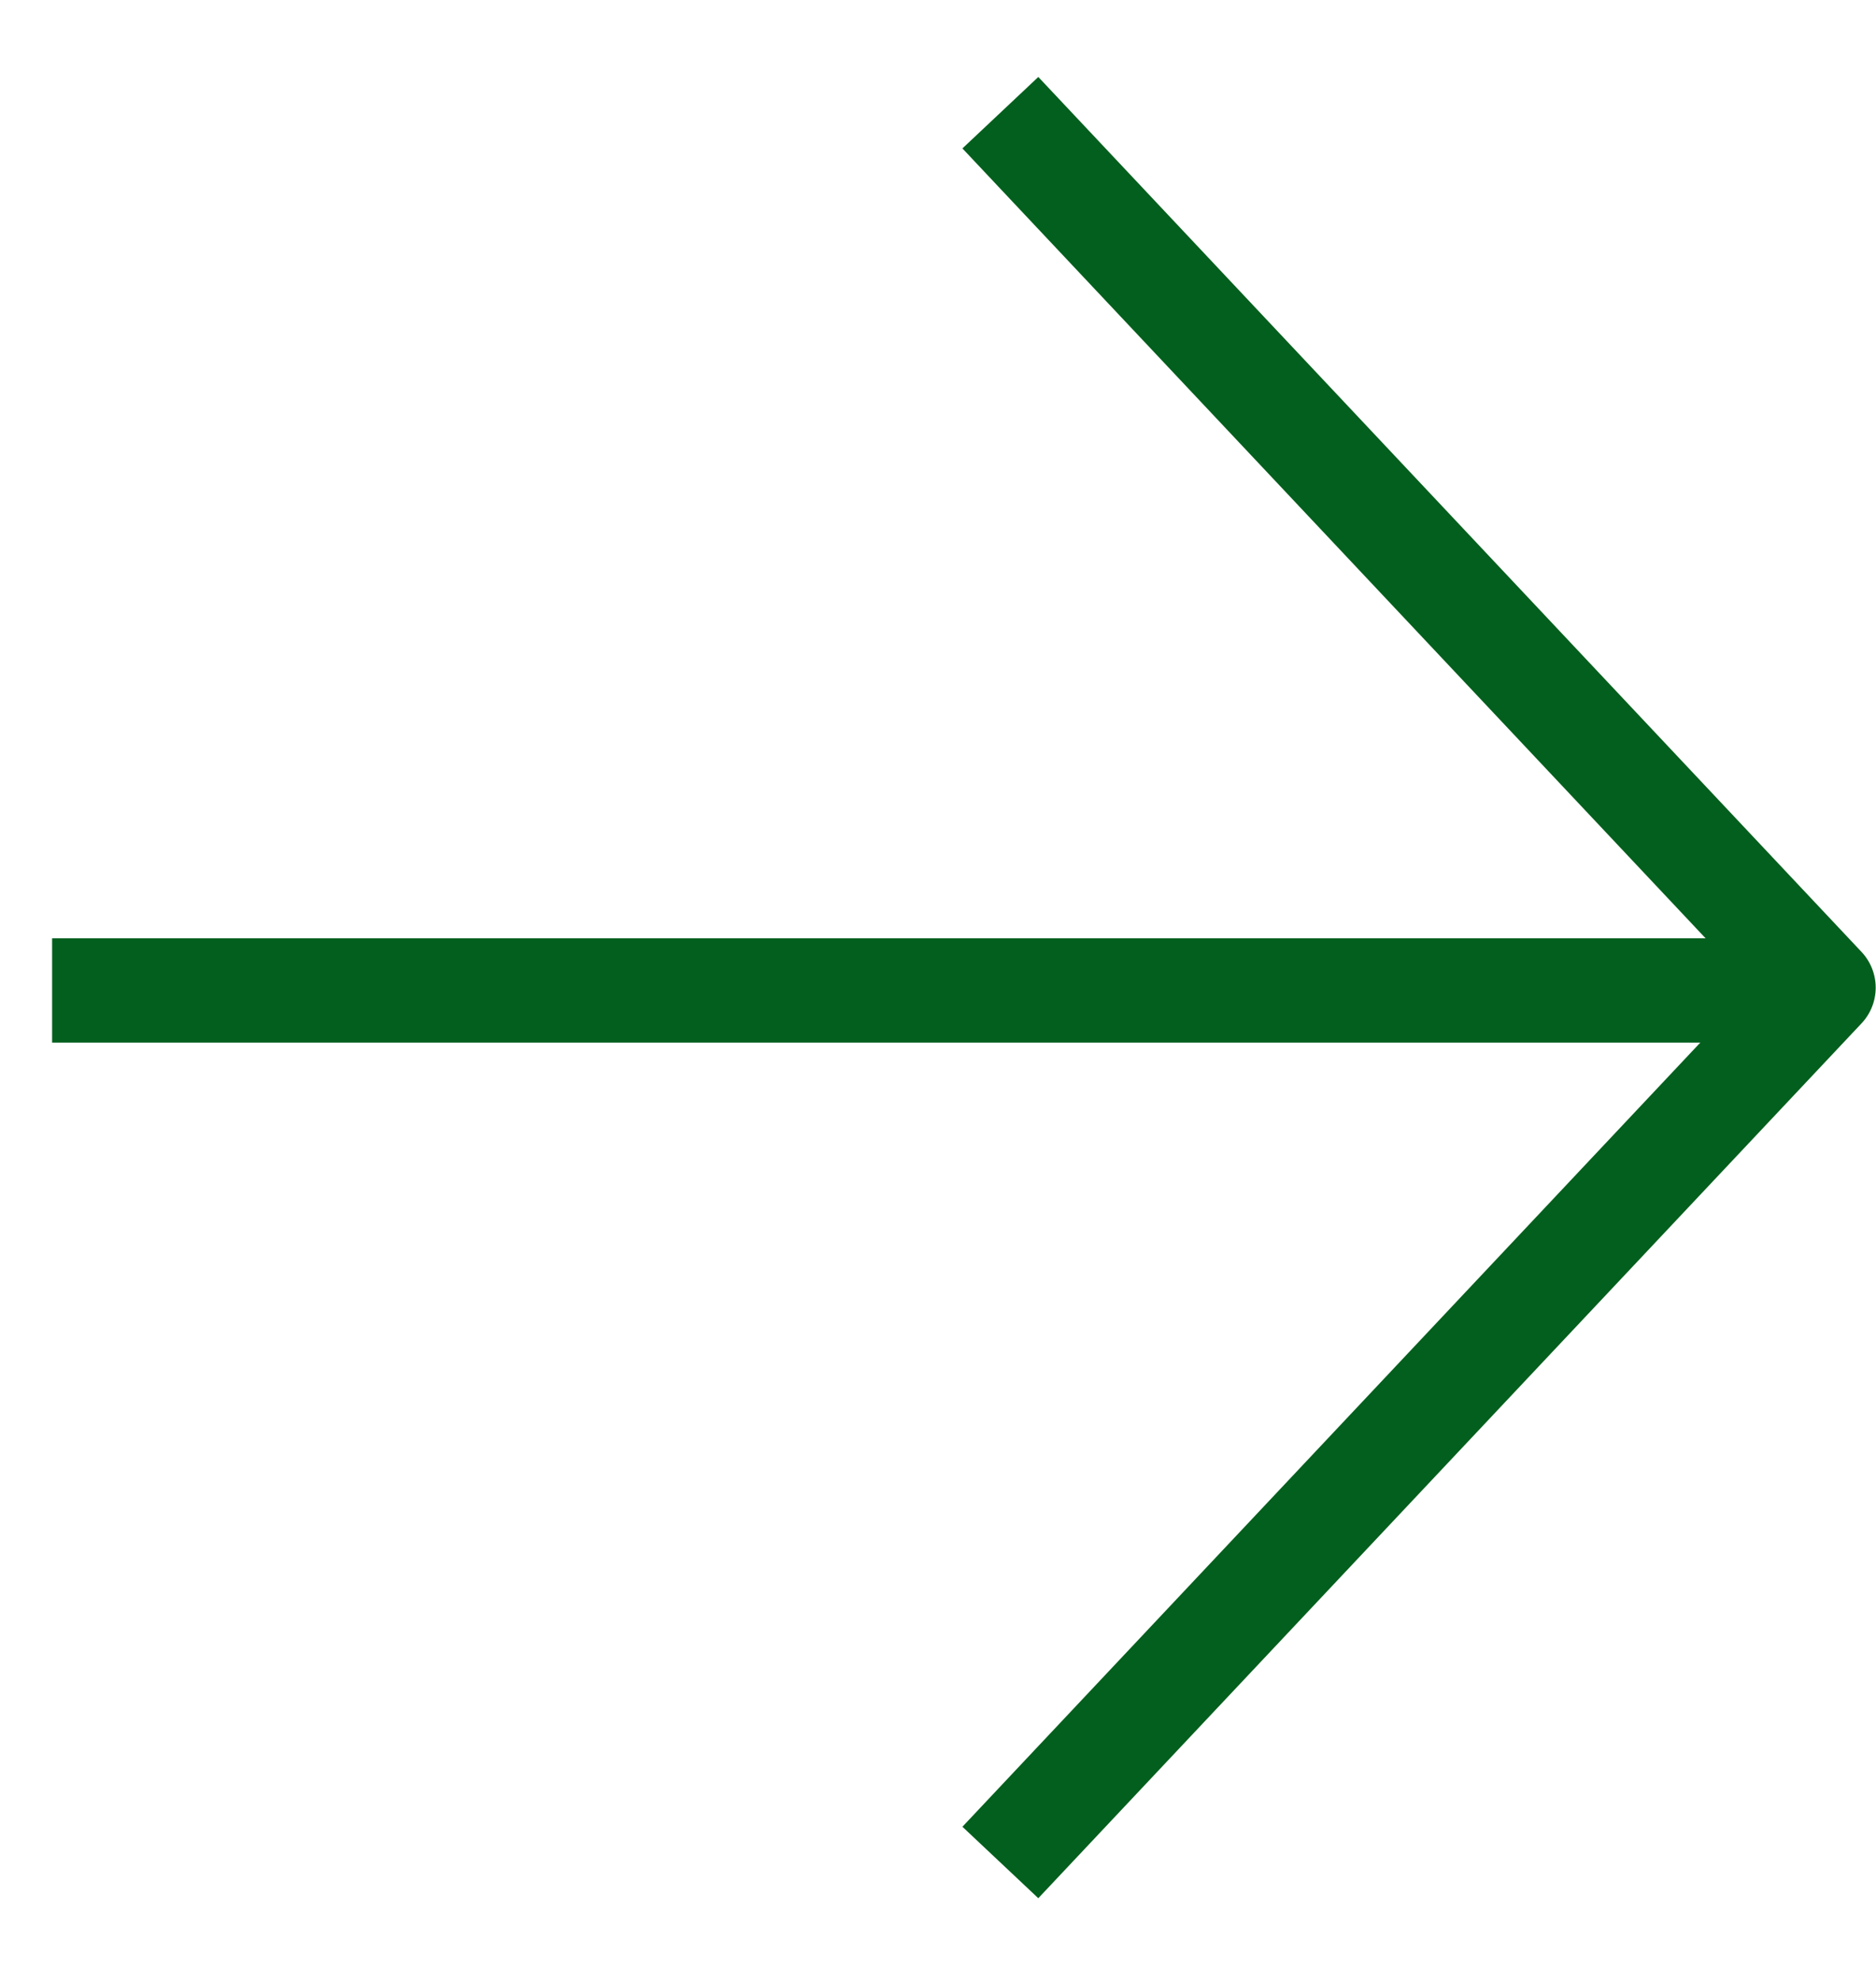<svg width="18" height="19" viewBox="0 0 18 19" fill="none" xmlns="http://www.w3.org/2000/svg">
<path d="M9.941 1.445L17.497 9.473L9.941 17.5" stroke="#035F1D" stroke-linecap="square" stroke-linejoin="round"/>
<line x1="17.5" y1="9.5" x2="0.5" y2="9.5" stroke="#035F1D"/>
</svg>
